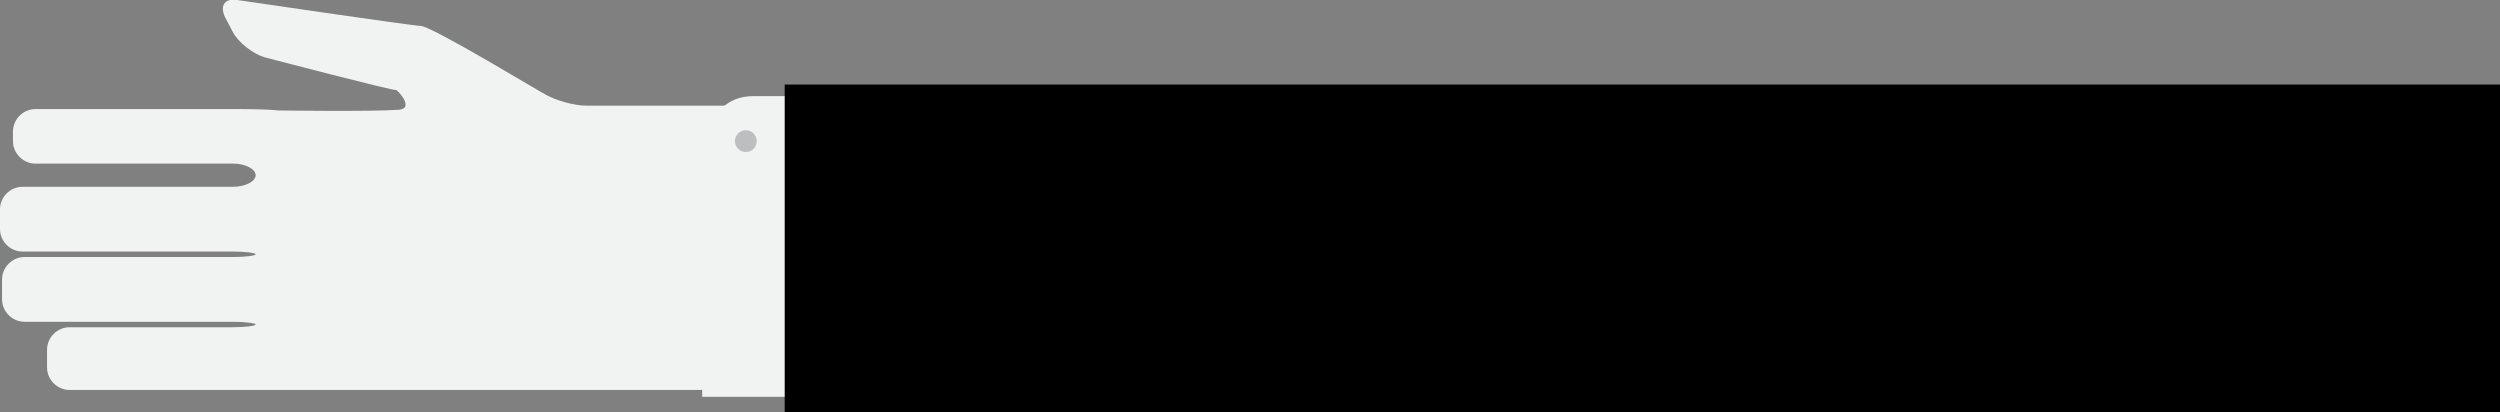 <?xml version="1.0" encoding="utf-8"?>
<!-- Generator: Adobe Illustrator 17.1.0, SVG Export Plug-In . SVG Version: 6.00 Build 0)  -->
<!DOCTYPE svg PUBLIC "-//W3C//DTD SVG 1.1//EN" "http://www.w3.org/Graphics/SVG/1.1/DTD/svg11.dtd">
<svg version="1.1" id="Layer_1" xmlns="http://www.w3.org/2000/svg" xmlns:xlink="http://www.w3.org/1999/xlink" x="0px" y="0px"
	 viewBox="0 0 366.7 60.5" enable-background="new 0 0 366.7 60.5" xml:space="preserve">
<rect x="0" y="0" width="366.7" height="60.5" fill="#808080" stroke="none"/>
<g>
	<path fill="#F1F2F2" d="M61.7,3.8C60.6,3.8,34.8,0,34.8,0c-1.8-0.3-2.6,0.8-1.8,2.5l1.1,2.1c0.8,1.6,3,3.3,4.7,3.8
		c0,0,19.1,5,19.3,4.8c0.1-0.1,2.8,2.7,0.4,2.9c-4.2,0.3-17.7,0.1-17.7,0.1C39,16,36,16,34.2,16h-29c-1.8,0-3.3,1.5-3.3,3.3v1.4
		c0,1.8,1.5,3.3,3.3,3.3h29c1.8,0,3.3,0.8,3.3,1.7c0,0.9-1.5,1.7-3.3,1.7H3.3c-1.8,0-3.3,1.5-3.3,3.3l0,2.9c0,1.8,1.5,3.3,3.3,3.3
		h30.9c1.8,0,3.3,0.2,3.3,0.4c0,0.2-1.5,0.4-3.3,0.4H3.6c-1.8,0-3.3,1.5-3.3,3.3v2.9c0,1.8,1.5,3.3,3.3,3.3h30.6
		c1.8,0,3.3,0.2,3.3,0.4S36,48,34.2,48h-24c-1.8,0-3.3,1.5-3.3,3.3v2.6c0,1.8,1.5,3.3,3.3,3.3H103c1.8,0,3.3-0.3,3.3-0.6
		s1.5-0.6,3.3-0.6h1c1.8,0,3.4-1.5,3.6-3.3l2.9-33.9c0.2-1.8-1.2-3.3-3-3.3H86c-1.8,0-4.6-0.8-6.1-1.7C79.9,13.9,63.3,3.8,61.7,3.8z
		"/>
	<path fill="#F1F2F2" d="M117.9,14.1v44.1H103V25.2c0,0-0.6-11.1,7.5-11.1S117.9,14.1,117.9,14.1z"/>
	<rect x="115.1" y="12.4" width="251.6" height="48.2"/>
	<circle fill="#BCBEC0" cx="109.4" cy="20.7" r="1.6"/>
</g>
</svg>
